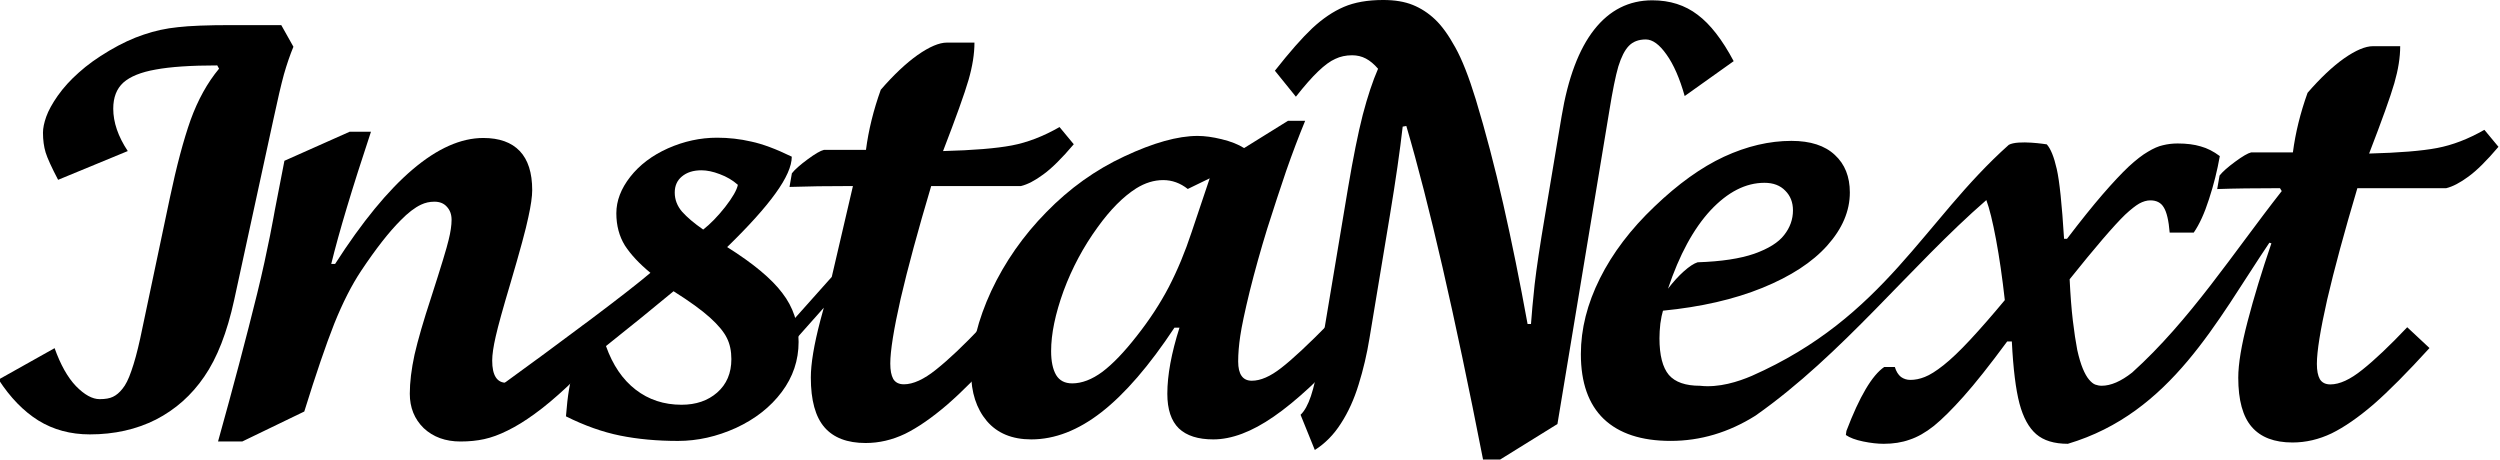 <?xml version="1.0" encoding="UTF-8"?>
<svg class="_ab6-" width="110.95" height="20.394" color="#262626" fill="#262626" aria-label="Instanext" role="img" version="1.1" viewBox="32 4 121.72 22.503" xmlns="http://www.w3.org/2000/svg">
 <g fill="#000">
  <g stroke-width=".743">
   <path d="m43.117 18.683q-0.522 2.395-1.466 3.759-0.929 1.364-2.366 2.104-1.437 0.726-3.236 0.726-1.422 0-2.525-0.682-1.089-0.682-1.945-2.003l2.743-1.538q0.435 1.219 1.045 1.858 0.624 0.639 1.161 0.639 0.421 0 0.653-0.116 0.247-0.116 0.464-0.392 0.232-0.276 0.435-0.871 0.218-0.61 0.435-1.597l1.451-6.879q0.493-2.337 1.016-3.817 0.537-1.48 1.393-2.511l-0.087-0.16q-1.93 0-3.019 0.203-1.074 0.189-1.582 0.639-0.493 0.45-0.493 1.277 0 1.001 0.711 2.075l-3.411 1.408q-0.479-0.914-0.61-1.335-0.131-0.435-0.131-0.972 0-0.334 0.16-0.784 0.16-0.45 0.566-1.03 0.421-0.595 1.03-1.132 0.61-0.552 1.495-1.074t1.684-0.784q0.798-0.276 1.669-0.363 0.871-0.102 2.627-0.102h2.438l0.595 1.06q-0.247 0.595-0.464 1.35-0.203 0.74-0.522 2.235z"/>
   <path d="m45.097 14.341 0.479-2.467 3.193-1.422h1.045c-0.919 2.767-1.567 4.925-1.945 6.473h0.189c2.641-4.112 5.06-6.168 7.257-6.168 0.784 0 1.379 0.213 1.785 0.639s0.61 1.064 0.61 1.916c0 0.31-0.063 0.75-0.189 1.321-0.116 0.571-0.411 1.659-0.885 3.265-0.358 1.2-0.595 2.056-0.711 2.569-0.116 0.503-0.174 0.9-0.174 1.19 0 0.726 0.232 1.089 0.697 1.089 0.232 0 0.489-0.068 0.769-0.203 0.29-0.145 0.672-0.426 1.147-0.842 0.484-0.416 1.103-1.011 1.858-1.785l1.103 1.03c-0.658 0.745-1.287 1.403-1.887 1.974-0.6 0.561-1.137 1.011-1.611 1.35-0.464 0.339-0.905 0.61-1.321 0.813-0.406 0.203-0.789 0.343-1.147 0.421-0.348 0.077-0.735 0.116-1.161 0.116-0.735 0-1.335-0.218-1.8-0.653-0.455-0.445-0.682-1.006-0.682-1.684 0-0.561 0.077-1.2 0.232-1.916 0.164-0.716 0.435-1.65 0.813-2.801 0.484-1.5 0.769-2.438 0.856-2.816 0.097-0.387 0.145-0.716 0.145-0.987 0-0.261-0.077-0.474-0.232-0.639-0.145-0.164-0.348-0.247-0.61-0.247-0.232 0-0.45 0.048-0.653 0.145-0.31 0.145-0.643 0.402-1.001 0.769-0.571 0.571-1.214 1.393-1.93 2.467-0.464 0.697-0.905 1.563-1.321 2.598-0.406 1.026-0.895 2.458-1.466 4.296l-3.033 1.466h-1.19c0.745-2.671 1.384-5.085 1.916-7.242s0.856-4.035 0.856-4.035z"/>
   <path d="m59.363 24.385q0.116-1.553 0.392-2.293h-0.145l-3.208 2.511-0.972-1.176q6.357-4.615 8.069-6.067-0.813-0.668-1.248-1.335-0.421-0.682-0.421-1.582 0-0.914 0.682-1.785t1.843-1.393q1.176-0.522 2.409-0.522 0.856 0 1.669 0.189 0.827 0.174 1.988 0.74 0 0.697-0.798 1.8-0.784 1.089-2.366 2.627 1.916 1.205 2.7 2.25 0.798 1.03 0.798 2.395 0 1.35-0.827 2.453-0.827 1.103-2.235 1.756-1.408 0.639-2.845 0.639-1.538 0-2.83-0.261t-2.656-0.943zm6.72-9.143q0.522-0.406 1.074-1.103 0.552-0.711 0.624-1.089-0.377-0.334-0.885-0.522-0.493-0.189-0.9-0.189-0.595 0-0.958 0.305-0.348 0.29-0.348 0.784 0 0.522 0.363 0.943 0.363 0.406 1.03 0.871zm-1.451 3.019q-1.466 1.219-3.309 2.685 0.493 1.393 1.451 2.134t2.25 0.74q1.06 0 1.742-0.595 0.697-0.61 0.697-1.64 0-0.595-0.218-1.03-0.218-0.45-0.827-1.001t-1.785-1.292z"/>
   <path d="m80.816 21.02c-1.093 1.2-2.017 2.129-2.772 2.787-0.755 0.648-1.446 1.127-2.075 1.437-0.629 0.3-1.272 0.45-1.93 0.45-0.9 0-1.572-0.256-2.017-0.769-0.445-0.513-0.668-1.326-0.668-2.438 0-0.677 0.155-1.606 0.464-2.787 0.31-1.19 0.701-2.477 1.176-3.861l-0.992 3.215-3.377 3.8-0.086-0.99 3.84-4.304 1.037-4.45c-1.238 0-2.274 0.015-3.106 0.044l0.116-0.668c0.145-0.184 0.402-0.411 0.769-0.682 0.368-0.271 0.634-0.426 0.798-0.464h2.061c0.126-0.968 0.368-1.95 0.726-2.946 0.629-0.726 1.229-1.292 1.8-1.698 0.581-0.406 1.06-0.61 1.437-0.61h1.35c0 0.552-0.097 1.161-0.29 1.829-0.194 0.668-0.61 1.829-1.248 3.483 1.48-0.039 2.603-0.131 3.367-0.276 0.764-0.145 1.543-0.445 2.337-0.9l0.697 0.842c-0.581 0.687-1.079 1.18-1.495 1.48-0.406 0.3-0.769 0.489-1.089 0.566h-4.398c-0.648 2.177-1.147 4.015-1.495 5.515-0.339 1.5-0.508 2.559-0.508 3.178 0 0.329 0.048 0.581 0.145 0.755 0.106 0.174 0.281 0.261 0.522 0.261 0.455 0 0.982-0.242 1.582-0.726 0.61-0.484 1.35-1.185 2.221-2.104z"/>
   <path d="m94.719 9.916h0.842q-0.479 1.161-0.929 2.453-0.435 1.277-0.929 2.83-0.479 1.553-0.856 3.062-0.363 1.495-0.464 2.192-0.102 0.682-0.102 1.248 0 0.943 0.668 0.943 0.639 0 1.437-0.624 0.813-0.624 2.366-2.206l1.103 1.03q-2.206 2.438-3.832 3.556-1.611 1.117-2.961 1.117-1.117 0-1.684-0.537-0.566-0.552-0.566-1.698 0-1.364 0.595-3.236h-0.247q-1.843 2.787-3.57 4.136-1.713 1.335-3.44 1.335-1.408 0-2.177-0.9-0.769-0.914-0.769-2.38 0-1.858 0.987-3.991 1.001-2.134 2.7-3.861 1.698-1.742 3.817-2.728 2.134-1.001 3.585-1.001 0.522 0 1.176 0.16 0.668 0.16 1.103 0.435zm-3.832 2.816-1.074 0.522q-0.552-0.435-1.205-0.435-0.668 0-1.321 0.406-0.958 0.61-1.887 1.901-1.045 1.437-1.669 3.12-0.61 1.684-0.61 2.946 0 0.755 0.247 1.176 0.247 0.406 0.784 0.406 0.711 0 1.48-0.566 0.769-0.581 1.684-1.756 0.929-1.176 1.567-2.395 0.639-1.234 1.117-2.685z"/>
  </g>
  <path d="m106.62 19.867c0.034-0.494 0.093-1.138 0.178-1.933 0.093-0.805 0.262-1.933 0.508-3.383l0.812-4.849c0.313-1.879 0.846-3.297 1.599-4.253s1.701-1.434 2.843-1.434c0.863 0 1.603 0.236 2.221 0.709 0.618 0.462 1.206 1.219 1.764 2.271l-2.399 1.708c-0.245-0.87-0.542-1.546-0.888-2.03-0.347-0.494-0.685-0.741-1.015-0.741-0.355 0-0.635 0.107-0.838 0.322-0.195 0.204-0.364 0.537-0.508 0.999-0.135 0.462-0.283 1.192-0.444 2.191l-2.538 15.319-2.805 1.74h-0.838c-1.388-7.088-2.64-12.532-3.757-16.334l-0.178 0.032c-0.135 1.192-0.343 2.631-0.622 4.317l-1.003 6.041c-0.127 0.784-0.305 1.541-0.533 2.271-0.22 0.72-0.508 1.353-0.863 1.901-0.347 0.548-0.774 0.983-1.282 1.305l-0.698-1.724c0.195-0.183 0.364-0.489 0.508-0.918 0.144-0.43 0.283-1.042 0.419-1.836l1.396-8.344c0.254-1.504 0.495-2.701 0.723-3.592 0.237-0.902 0.487-1.654 0.749-2.255-0.195-0.226-0.393-0.392-0.597-0.499-0.203-0.107-0.427-0.161-0.673-0.161-0.305 0-0.58 0.059-0.825 0.177-0.245 0.107-0.525 0.311-0.838 0.612-0.305 0.29-0.668 0.703-1.091 1.24l-1.028-1.273c0.719-0.913 1.328-1.605 1.828-2.078 0.508-0.473 1.024-0.822 1.548-1.047 0.525-0.226 1.168-0.338 1.929-0.338 0.567 0 1.049 0.081 1.447 0.242 0.398 0.161 0.762 0.397 1.091 0.709 0.33 0.311 0.66 0.768 0.99 1.369 0.33 0.591 0.664 1.439 1.003 2.545 0.482 1.589 0.931 3.297 1.345 5.122 0.415 1.826 0.812 3.785 1.193 5.88z" stroke-width=".732"/>
  <path d="m147.85 6.262c-0.373 0-0.848 0.201-1.422 0.603-0.565 0.402-1.158 0.963-1.78 1.681-0.354 0.986-0.593 1.958-0.718 2.916h-2.041c-0.163 0.038-0.425 0.191-0.789 0.459-0.364 0.268-0.617 0.493-0.761 0.675l-0.116 0.662c0.823-0.029 1.85-0.043 3.075-0.043l0.086 0.142c-2.366 3.013-4.501 6.343-7.325 8.886-0.546 0.431-1.044 0.647-1.494 0.647-0.105 0-0.211-0.02-0.317-0.058-0.096-0.038-0.196-0.119-0.302-0.244-0.105-0.124-0.206-0.303-0.302-0.532-0.096-0.23-0.188-0.535-0.274-0.918-0.076-0.393-0.148-0.873-0.216-1.438-0.067-0.565-0.119-1.238-0.157-2.024 0.613-0.766 1.15-1.419 1.61-1.955 0.469-0.546 0.838-0.948 1.106-1.207 0.278-0.259 0.508-0.44 0.69-0.545 0.192-0.105 0.373-0.157 0.545-0.157 0.306 0 0.525 0.115 0.659 0.345 0.143 0.23 0.241 0.641 0.289 1.235h1.177c0.278-0.402 0.528-0.949 0.748-1.638 0.23-0.699 0.406-1.401 0.53-2.11-0.306-0.23-0.617-0.388-0.933-0.474-0.316-0.096-0.693-0.144-1.134-0.144-0.249 0-0.49 0.029-0.72 0.086-0.22 0.048-0.462 0.154-0.731 0.317-0.268 0.153-0.584 0.398-0.948 0.733-0.354 0.335-0.78 0.79-1.278 1.364-0.488 0.565-1.069 1.287-1.739 2.168h-0.144c-0.105-1.695-0.224-2.834-0.358-3.418-0.134-0.594-0.298-0.996-0.489-1.207 0 0-1.409-0.229-1.86 0.024-4.191 3.737-6.045 8.423-12.584 11.313-0.663 0.284-1.608 0.591-2.539 0.485-0.709 0-1.215-0.176-1.522-0.53-0.306-0.364-0.461-0.962-0.461-1.795 0-0.22 0.014-0.459 0.043-0.718 0.038-0.268 0.081-0.48 0.129-0.634 1.858-0.182 3.482-0.554 4.871-1.119 1.388-0.565 2.445-1.255 3.172-2.069 0.737-0.823 1.108-1.69 1.108-2.599 0-0.776-0.244-1.388-0.733-1.838-0.488-0.46-1.198-0.69-2.127-0.69-1.082 0-2.184 0.259-3.304 0.776-1.111 0.517-2.244 1.329-3.403 2.44-1.159 1.101-2.05 2.275-2.672 3.519-0.622 1.245-0.933 2.481-0.933 3.707 0 1.398 0.374 2.456 1.121 3.175 0.756 0.718 1.849 1.075 3.276 1.075 1.455 0 2.839-0.411 4.151-1.235 4.278-3.004 7.583-7.323 11.308-10.558 0.153 0.412 0.311 1.053 0.474 1.925s0.307 1.863 0.431 2.974c-0.613 0.737-1.177 1.384-1.694 1.94-0.508 0.546-0.944 0.961-1.308 1.248s-0.669 0.48-0.918 0.575c-0.239 0.096-0.475 0.144-0.705 0.144-0.172 0-0.325-0.049-0.459-0.144-0.134-0.105-0.235-0.269-0.302-0.489h-0.517c-0.594 0.402-1.212 1.446-1.853 3.131l-0.028 0.2c0.192 0.134 0.474 0.24 0.847 0.317 0.373 0.077 0.71 0.114 1.006 0.114 0.469 0 0.89-0.066 1.263-0.2 0.383-0.124 0.782-0.349 1.194-0.675 0.412-0.335 0.895-0.815 1.45-1.438 0.565-0.632 1.278-1.53 2.14-2.698h0.228c0.067 1.341 0.193 2.354 0.375 3.043 0.182 0.68 0.453 1.177 0.817 1.494 0.364 0.316 0.881 0.474 1.552 0.474 5.062-1.509 7.288-6.026 9.868-9.847l0.099 0.03c-0.469 1.369-0.857 2.641-1.164 3.819-0.306 1.168-0.459 2.088-0.459 2.759-1e-5 1.101 0.221 1.906 0.662 2.414s1.105 0.761 1.996 0.761c0.651 0 1.289-0.149 1.912-0.446 0.622-0.306 1.307-0.779 2.054-1.42 0.747-0.651 1.659-1.571 2.741-2.759l-1.091-1.019c-0.862 0.91-1.595 1.603-2.198 2.082-0.594 0.479-1.115 0.718-1.565 0.718-0.239 0-0.412-0.086-0.517-0.259-0.096-0.172-0.144-0.42-0.144-0.746 0-0.613 0.169-1.662 0.504-3.147 0.345-1.484 0.837-3.302 1.478-5.457h4.351c0.316-0.077 0.675-0.264 1.078-0.56 0.412-0.297 0.906-0.786 1.481-1.466l-0.69-0.832c-0.785 0.45-1.556 0.746-2.312 0.89-0.756 0.144-1.867 0.233-3.332 0.272 0.632-1.637 1.043-2.785 1.235-3.446 0.191-0.661 0.287-1.264 0.287-1.81zm-29.795 6.69c0.431 0 0.77 0.129 1.019 0.388 0.249 0.249 0.375 0.569 0.375 0.961 0 0.44-0.144 0.843-0.431 1.207-0.278 0.364-0.766 0.669-1.466 0.918-0.689 0.239-1.613 0.38-2.772 0.418-0.182 0.057-0.409 0.205-0.677 0.444-0.259 0.23-0.515 0.514-0.774 0.849 0.555-1.657 1.249-2.936 2.082-3.836 0.843-0.9 1.723-1.349 2.642-1.349z" stroke-width=".735"/>
 </g>
</svg>
